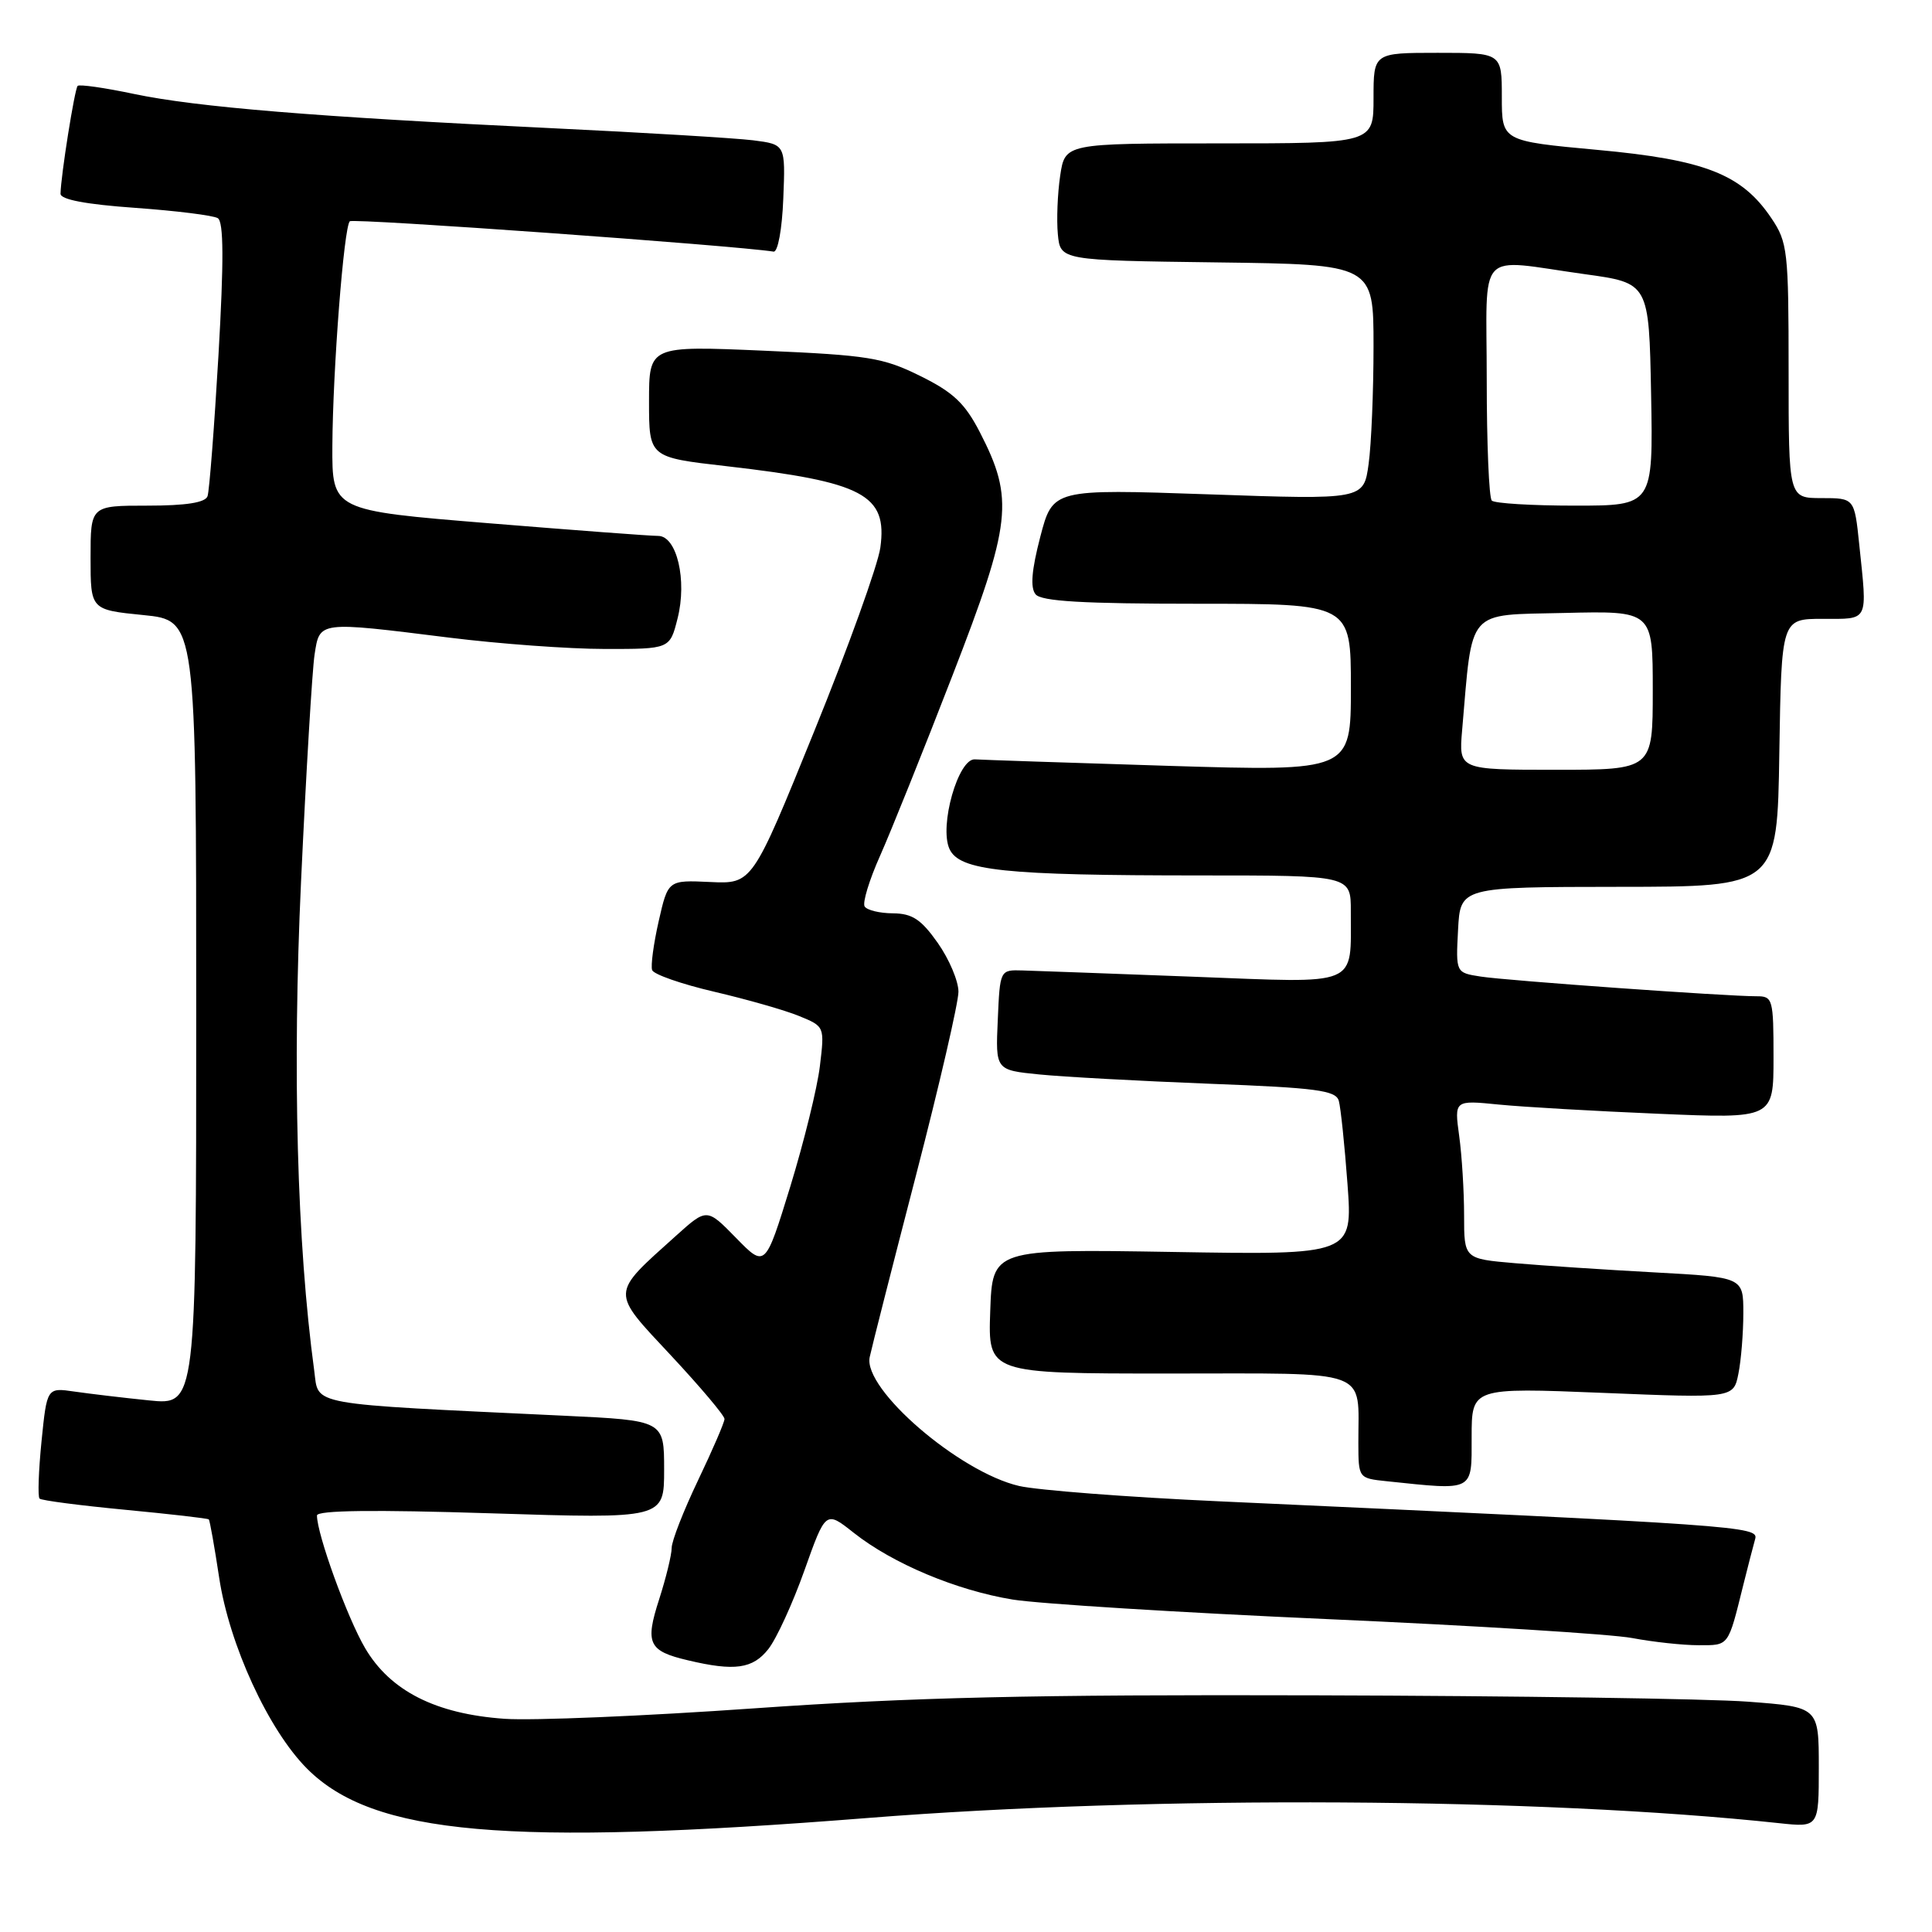<?xml version="1.0" encoding="UTF-8" standalone="no"?>
<!DOCTYPE svg PUBLIC "-//W3C//DTD SVG 1.1//EN" "http://www.w3.org/Graphics/SVG/1.1/DTD/svg11.dtd" >
<svg xmlns="http://www.w3.org/2000/svg" xmlns:xlink="http://www.w3.org/1999/xlink" version="1.1" viewBox="0 0 256 256">
 <g >
 <path fill="currentColor"
d=" M 115.00 240.89 C 152.87 237.89 204.11 238.18 235.75 241.58 C 241.00 242.14 241.00 242.14 241.00 234.17 C 241.00 226.19 241.00 226.19 231.60 225.48 C 226.43 225.09 200.67 224.71 174.35 224.64 C 136.69 224.53 120.85 224.90 100.00 226.36 C 85.42 227.39 70.51 228.01 66.86 227.75 C 57.72 227.11 51.70 224.05 48.37 218.37 C 46.00 214.33 42.00 203.29 42.00 200.81 C 42.00 200.12 49.60 200.03 65.00 200.52 C 88.00 201.25 88.00 201.25 88.00 194.74 C 88.00 188.22 88.00 188.22 74.75 187.59 C 40.37 185.96 42.26 186.30 41.64 181.65 C 39.35 164.75 38.73 141.76 39.89 116.80 C 40.56 102.33 41.37 88.81 41.68 86.75 C 42.37 82.28 42.10 82.32 59.54 84.49 C 66.12 85.31 75.38 85.99 80.13 85.99 C 88.76 86.00 88.76 86.00 89.78 81.95 C 91.07 76.88 89.68 71.00 87.20 71.01 C 86.27 71.02 76.16 70.26 64.75 69.33 C 44.00 67.64 44.00 67.64 44.04 59.07 C 44.10 48.96 45.56 30.11 46.35 29.32 C 46.77 28.89 97.28 32.52 102.50 33.34 C 103.07 33.43 103.63 30.39 103.79 26.32 C 104.08 19.14 104.08 19.14 99.79 18.59 C 97.43 18.30 85.38 17.57 73.00 16.98 C 41.85 15.49 26.04 14.19 17.76 12.45 C 13.88 11.63 10.52 11.15 10.29 11.38 C 9.89 11.78 8.06 23.30 8.02 25.67 C 8.01 26.44 11.38 27.08 17.89 27.54 C 23.32 27.93 28.26 28.54 28.86 28.91 C 29.64 29.40 29.67 34.54 28.95 47.04 C 28.39 56.64 27.74 65.06 27.50 65.75 C 27.20 66.60 24.66 67.00 19.53 67.00 C 12.00 67.00 12.00 67.00 12.00 73.90 C 12.00 80.80 12.00 80.80 19.00 81.50 C 26.00 82.20 26.00 82.20 26.00 134.20 C 26.00 186.20 26.00 186.20 19.75 185.56 C 16.31 185.21 11.86 184.68 9.86 184.39 C 6.22 183.86 6.22 183.86 5.50 190.99 C 5.11 194.91 4.99 198.32 5.24 198.57 C 5.48 198.82 10.58 199.48 16.55 200.05 C 22.52 200.62 27.53 201.19 27.67 201.33 C 27.80 201.47 28.42 204.94 29.04 209.04 C 30.38 217.95 35.58 229.25 40.70 234.37 C 49.46 243.13 67.13 244.68 115.00 240.89 Z  M 101.81 218.51 C 102.89 217.14 105.04 212.45 106.59 208.09 C 109.41 200.16 109.41 200.16 113.12 203.10 C 118.29 207.19 126.73 210.73 134.19 211.95 C 137.66 212.51 156.43 213.68 175.89 214.54 C 195.36 215.40 213.53 216.53 216.28 217.05 C 219.03 217.57 222.98 218.00 225.07 218.00 C 229.14 218.00 228.95 218.26 231.00 210.00 C 231.62 207.53 232.32 204.79 232.57 203.92 C 233.05 202.25 230.77 202.09 161.50 198.93 C 149.40 198.38 137.49 197.46 135.04 196.90 C 127.10 195.06 114.33 184.05 115.24 179.82 C 115.51 178.54 118.27 167.71 121.37 155.75 C 124.47 143.79 127.00 132.84 127.00 131.41 C 127.00 129.99 125.76 127.07 124.25 124.93 C 122.05 121.81 120.87 121.04 118.31 121.02 C 116.55 121.01 114.87 120.60 114.57 120.11 C 114.26 119.62 115.19 116.58 116.63 113.36 C 118.06 110.14 122.38 99.40 126.21 89.50 C 134.05 69.27 134.40 66.14 129.84 57.28 C 127.86 53.44 126.32 51.98 121.94 49.82 C 117.02 47.38 115.05 47.07 101.25 46.47 C 86.00 45.81 86.00 45.81 86.00 53.20 C 86.00 60.60 86.00 60.60 96.25 61.77 C 114.43 63.86 117.61 65.55 116.65 72.56 C 116.33 74.87 112.38 85.84 107.87 96.94 C 99.68 117.13 99.68 117.13 94.10 116.87 C 88.52 116.61 88.52 116.61 87.28 122.06 C 86.60 125.05 86.21 127.97 86.41 128.54 C 86.61 129.11 90.31 130.40 94.64 131.41 C 98.96 132.42 104.02 133.86 105.89 134.63 C 109.27 136.01 109.27 136.03 108.64 141.26 C 108.30 144.14 106.52 151.34 104.71 157.25 C 101.40 167.99 101.40 167.99 97.53 164.03 C 93.66 160.07 93.66 160.07 89.58 163.74 C 80.83 171.61 80.86 170.99 88.92 179.62 C 92.81 183.79 96.00 187.57 96.00 188.02 C 96.00 188.47 94.42 192.12 92.50 196.14 C 90.58 200.16 89.00 204.19 89.00 205.11 C 89.00 206.02 88.25 209.09 87.34 211.92 C 85.45 217.77 85.92 218.77 91.16 220.00 C 97.34 221.47 99.75 221.13 101.81 218.51 Z  M 195.00 190.43 C 195.00 183.86 195.00 183.86 212.35 184.56 C 229.70 185.27 229.70 185.27 230.35 182.01 C 230.71 180.22 231.00 176.61 231.00 173.99 C 231.00 169.24 231.00 169.24 219.25 168.60 C 212.79 168.25 204.46 167.70 200.75 167.38 C 194.00 166.80 194.00 166.80 194.00 161.04 C 194.00 157.87 193.71 153.14 193.35 150.52 C 192.70 145.77 192.70 145.77 198.60 146.36 C 201.84 146.68 211.36 147.23 219.75 147.58 C 235.00 148.23 235.00 148.23 235.00 140.11 C 235.00 132.36 234.90 132.00 232.75 132.01 C 228.86 132.02 199.66 129.94 196.20 129.40 C 192.90 128.89 192.90 128.89 193.20 123.21 C 193.50 117.53 193.50 117.53 214.50 117.51 C 235.50 117.50 235.50 117.50 235.77 99.75 C 236.05 82.00 236.05 82.00 241.52 82.00 C 247.71 82.00 247.44 82.54 246.36 72.15 C 245.72 66.00 245.72 66.00 241.36 66.00 C 237.00 66.00 237.00 66.00 237.00 49.15 C 237.00 33.24 236.87 32.10 234.71 28.90 C 230.79 23.08 225.92 21.17 211.66 19.86 C 199.00 18.69 199.00 18.69 199.00 12.85 C 199.00 7.00 199.00 7.00 190.50 7.00 C 182.00 7.00 182.00 7.00 182.00 13.00 C 182.00 19.00 182.00 19.00 161.56 19.00 C 141.12 19.00 141.12 19.00 140.48 23.28 C 140.13 25.63 139.99 29.12 140.17 31.03 C 140.50 34.50 140.50 34.50 161.25 34.77 C 182.00 35.04 182.00 35.04 182.00 45.88 C 182.00 51.84 181.71 58.86 181.35 61.47 C 180.70 66.22 180.70 66.22 160.10 65.50 C 139.50 64.79 139.50 64.79 137.84 71.14 C 136.69 75.56 136.50 77.88 137.22 78.75 C 137.98 79.68 143.54 80.00 158.62 80.00 C 179.00 80.00 179.00 80.00 179.00 91.11 C 179.00 102.21 179.00 102.21 154.88 101.48 C 141.62 101.07 130.06 100.68 129.19 100.62 C 126.98 100.45 124.42 109.44 125.81 112.49 C 127.13 115.38 132.98 116.00 159.15 116.00 C 179.00 116.00 179.00 116.00 178.99 120.75 C 178.96 130.88 180.42 130.27 158.11 129.42 C 147.33 129.01 137.15 128.64 135.50 128.59 C 132.50 128.50 132.50 128.50 132.21 135.15 C 131.91 141.79 131.91 141.79 137.71 142.37 C 140.89 142.69 151.02 143.24 160.22 143.60 C 174.47 144.14 177.01 144.48 177.40 145.87 C 177.65 146.77 178.17 151.73 178.55 156.89 C 179.24 166.29 179.24 166.29 155.37 165.89 C 131.50 165.50 131.50 165.50 131.21 173.75 C 130.92 182.00 130.92 182.00 154.84 182.00 C 182.07 182.00 179.96 181.23 179.99 191.19 C 180.00 195.87 180.01 195.88 183.75 196.27 C 195.41 197.49 195.00 197.71 195.00 190.43 Z  M 193.74 96.75 C 195.15 80.45 194.20 81.53 207.26 81.22 C 219.00 80.94 219.00 80.94 219.00 91.47 C 219.00 102.00 219.00 102.00 206.15 102.00 C 193.29 102.00 193.29 102.00 193.74 96.75 Z  M 197.67 66.33 C 197.30 65.97 197.00 58.77 197.00 50.33 C 197.00 32.62 195.43 34.31 210.00 36.33 C 218.50 37.50 218.50 37.50 218.78 52.25 C 219.05 67.00 219.05 67.00 208.69 67.00 C 203.00 67.00 198.03 66.70 197.67 66.33 Z "/>
</g>
</svg>